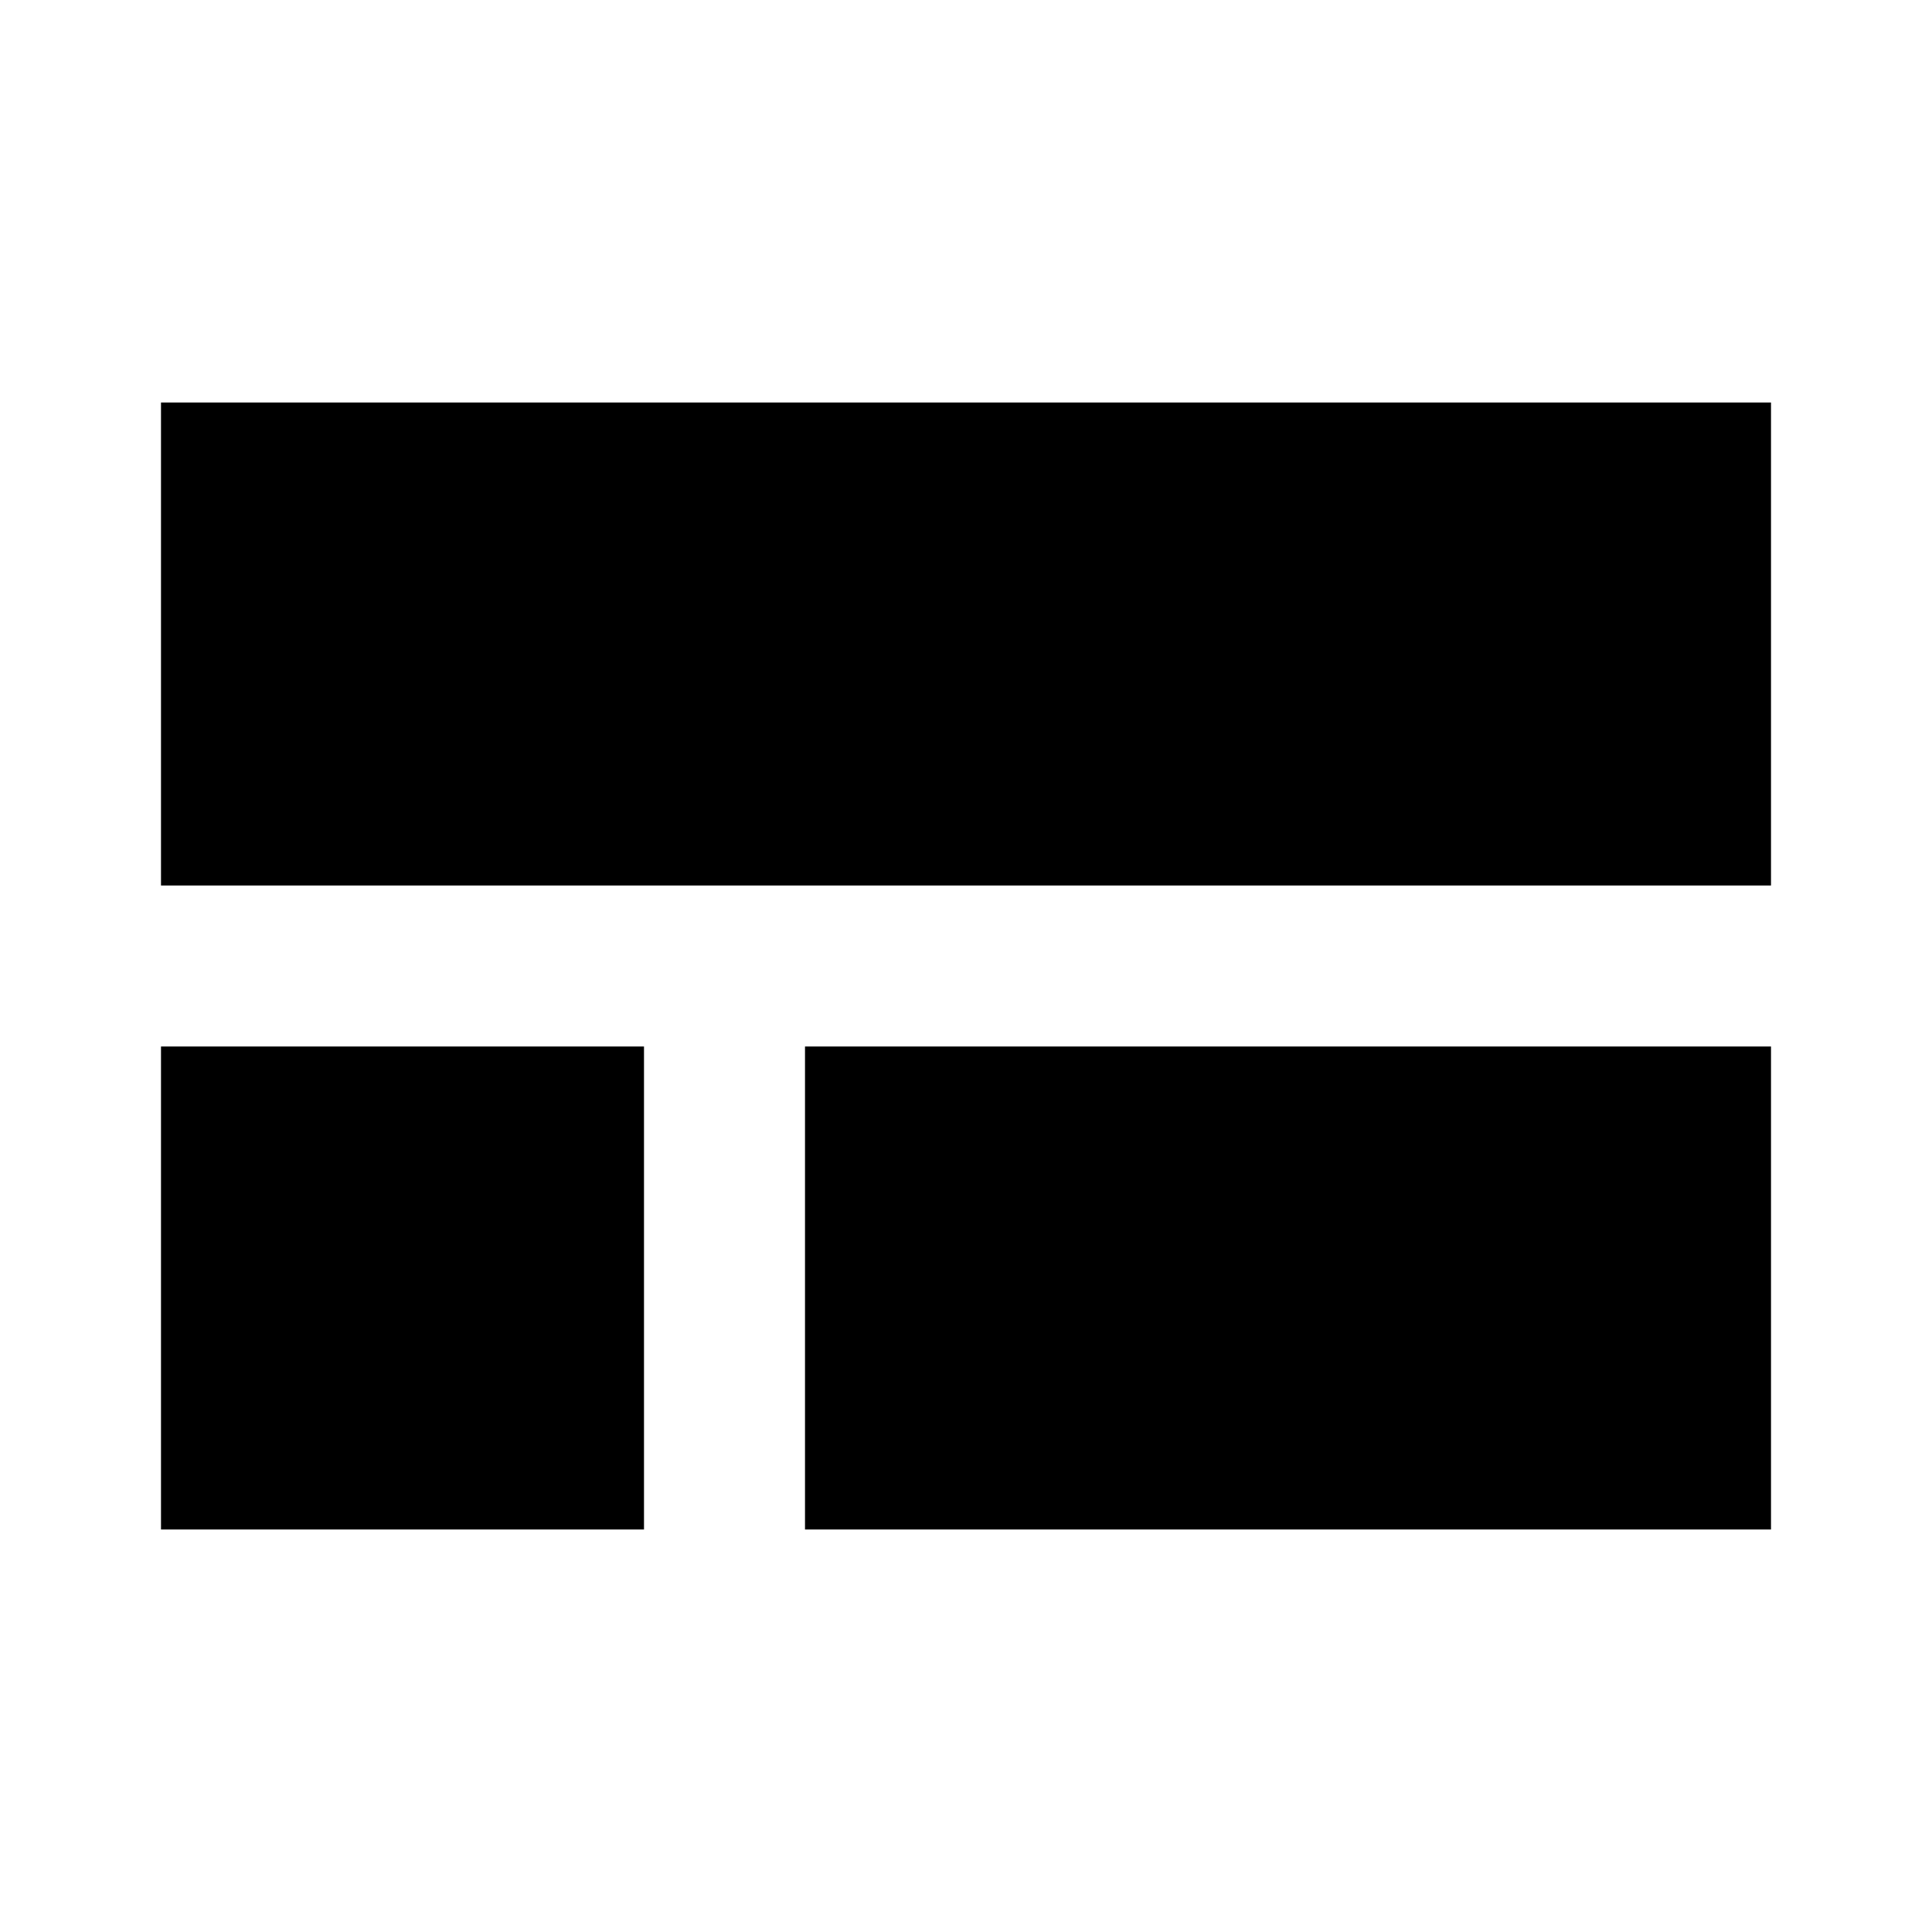 <svg width="24" height="24" viewBox="0 0 24 24" fill="none" xmlns="http://www.w3.org/2000/svg">
<rect x="2" y="5" width="20" height="6" fill="currentColor"/>
<rect x="2" y="13" width="6" height="6" fill="currentColor"/>
<rect x="10" y="13" width="12" height="6" fill="currentColor"/>
</svg>
